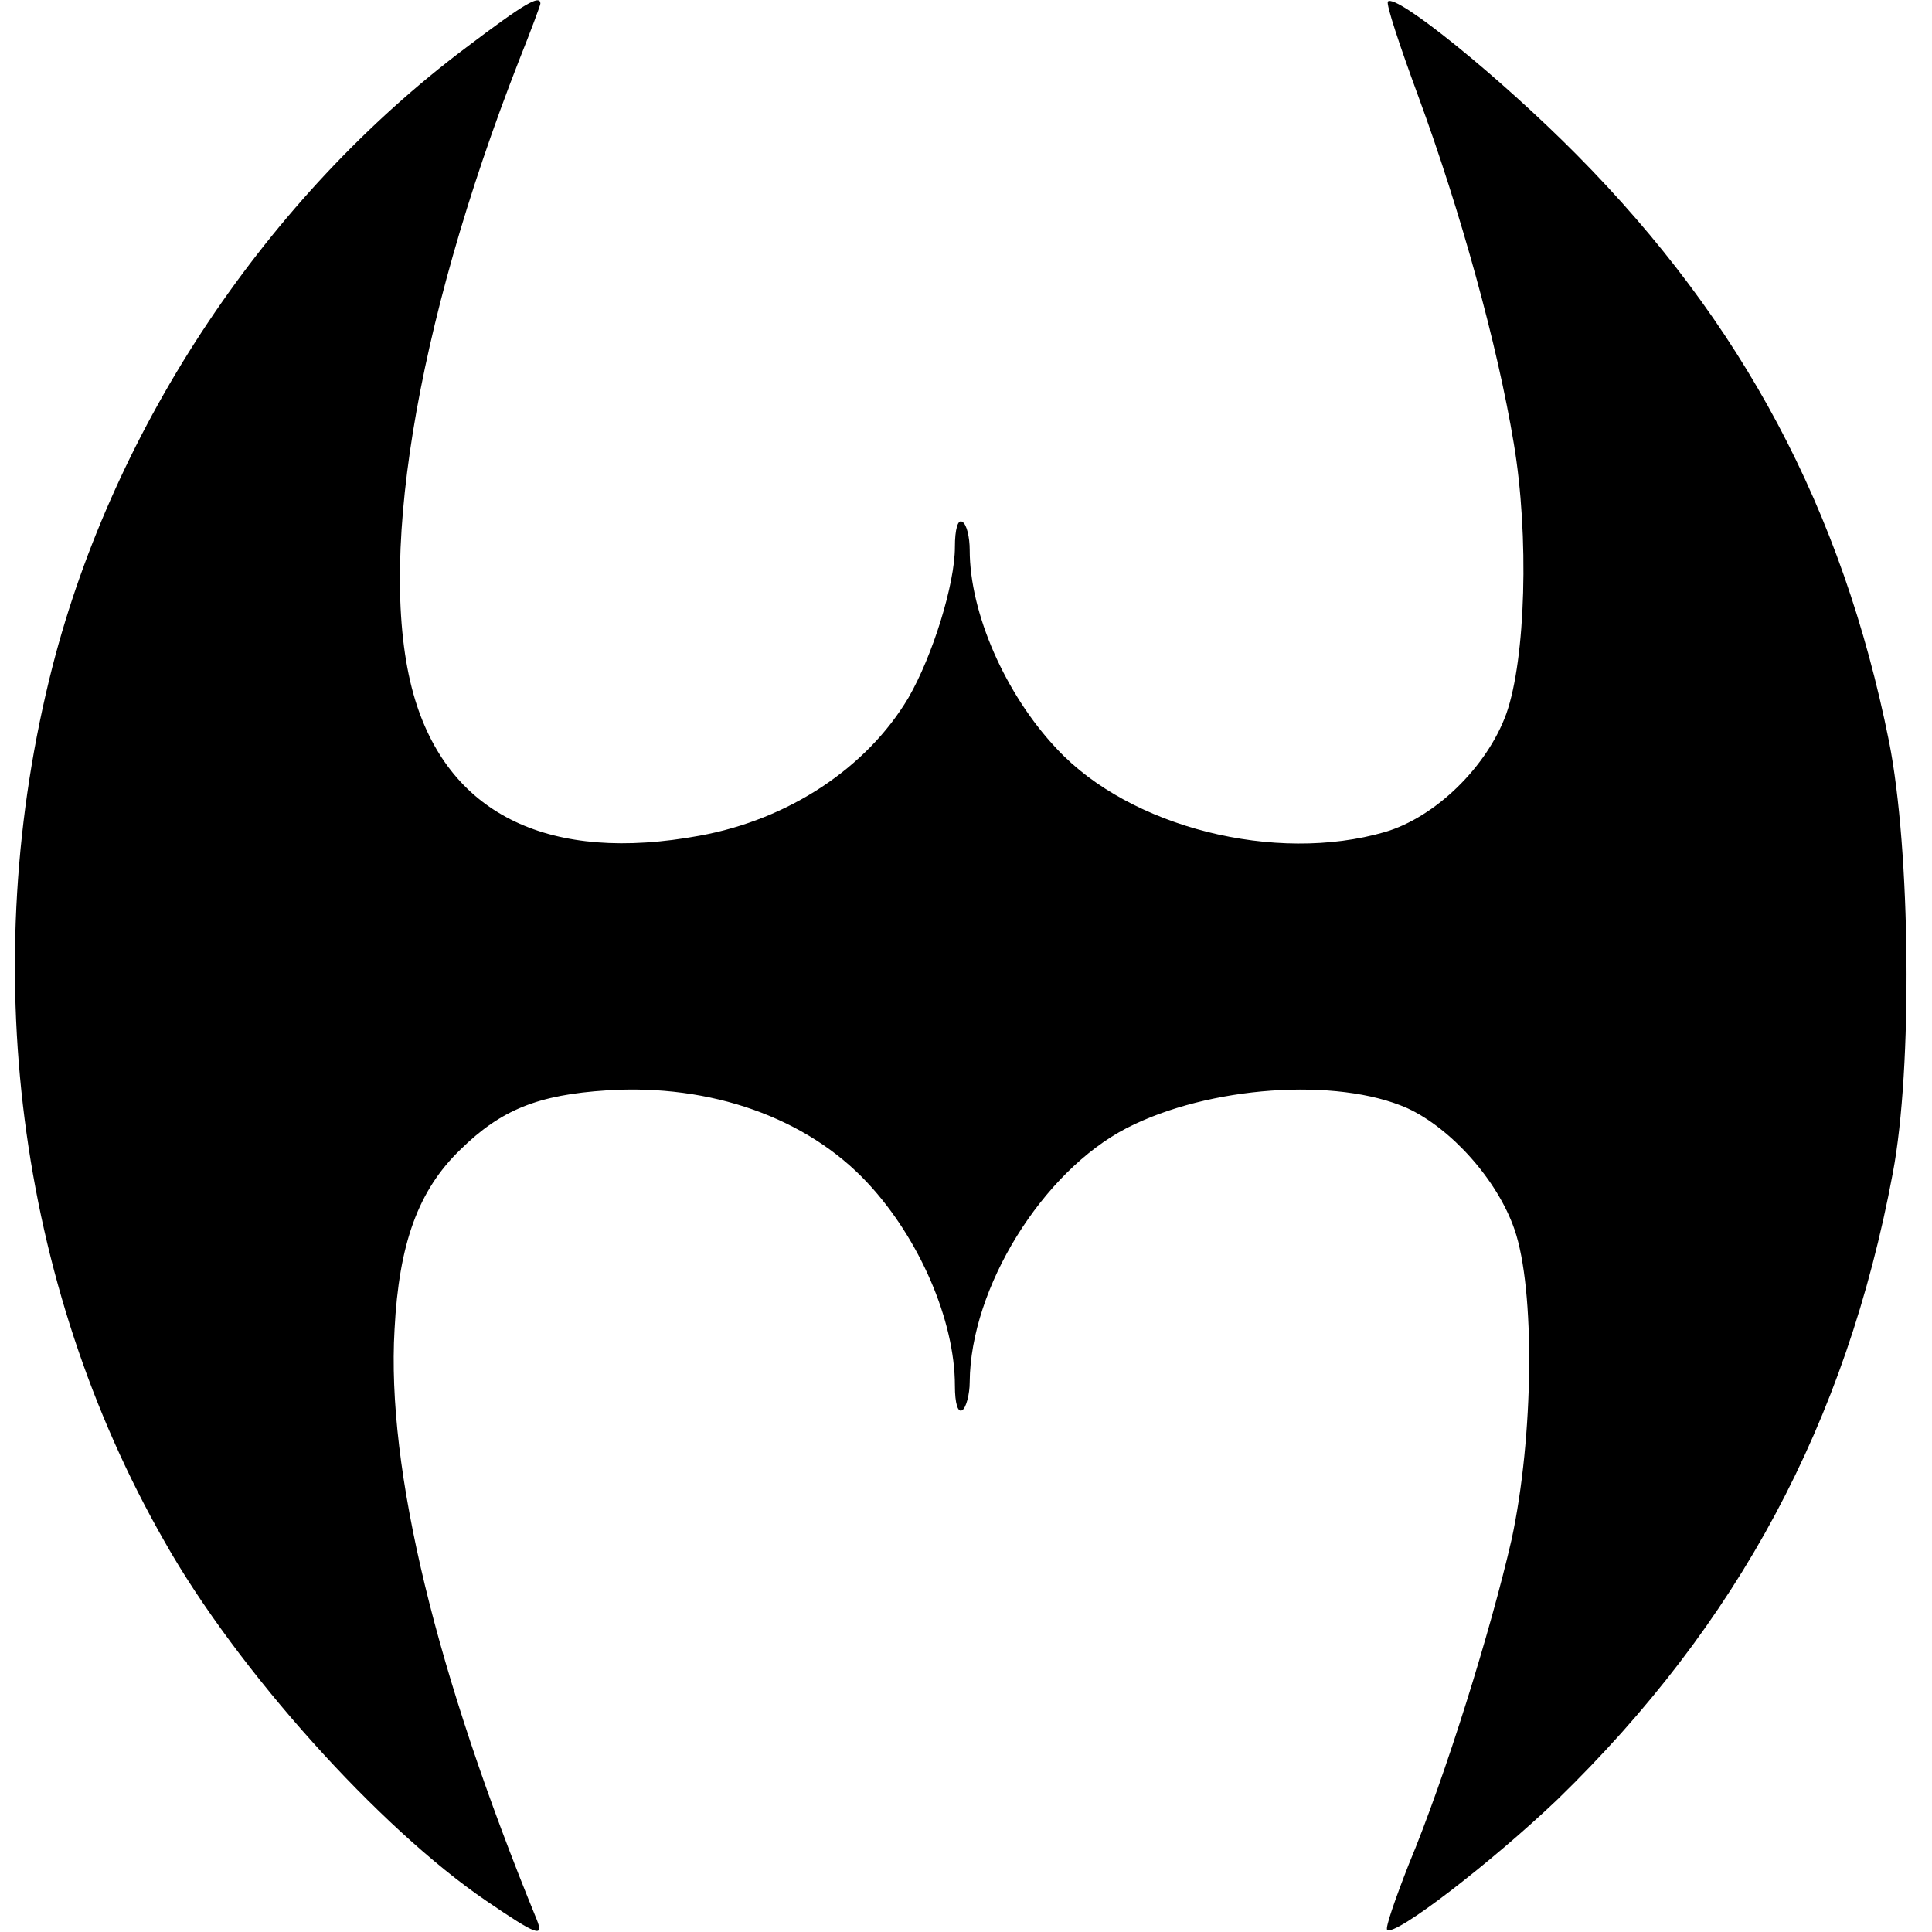 <?xml version="1.0" standalone="no"?>
<!DOCTYPE svg PUBLIC "-//W3C//DTD SVG 20010904//EN"
 "http://www.w3.org/TR/2001/REC-SVG-20010904/DTD/svg10.dtd">
<svg version="1.0" xmlns="http://www.w3.org/2000/svg"
 width="261pt" height="261pt" viewBox="0 0 261 261"
 preserveAspectRatio="xMidYMid meet">
<g transform="translate(0,261) scale(0.1,-0.1)"
fill="#000000" stroke="none">
<path d="M630 2546 c-269 -202 -475 -510 -559 -836 -103 -403 -48 -834 151
-1182 98 -174 291 -388 435 -486 69 -47 78 -50 68 -25 -136 332 -203 608 -192
797 6 116 32 188 89 243 55 54 105 74 198 80 140 9 270 -37 352 -125 70 -75
118 -186 118 -274 0 -24 4 -37 10 -33 5 3 10 21 10 38 1 127 98 284 212 343
111 57 284 69 379 27 59 -27 122 -97 145 -164 28 -81 26 -280 -4 -419 -28
-122 -89 -319 -139 -439 -18 -46 -32 -86 -29 -88 10 -10 142 92 230 176 244
237 390 509 453 846 27 142 24 437 -5 583 -63 314 -198 567 -422 793 -104 105
-244 218 -255 207 -3 -3 16 -60 41 -128 57 -155 107 -336 129 -469 21 -125 16
-291 -10 -365 -26 -72 -96 -140 -164 -160 -148 -43 -344 6 -443 112 -70 74
-118 184 -118 269 0 17 -4 35 -10 38 -6 4 -10 -10 -10 -34 0 -50 -30 -147 -63
-204 -56 -94 -161 -164 -282 -186 -201 -37 -336 27 -384 183 -54 176 -1 503
140 864 16 40 29 75 29 77 0 13 -22 0 -100 -59z"/>
</g>
</svg>
